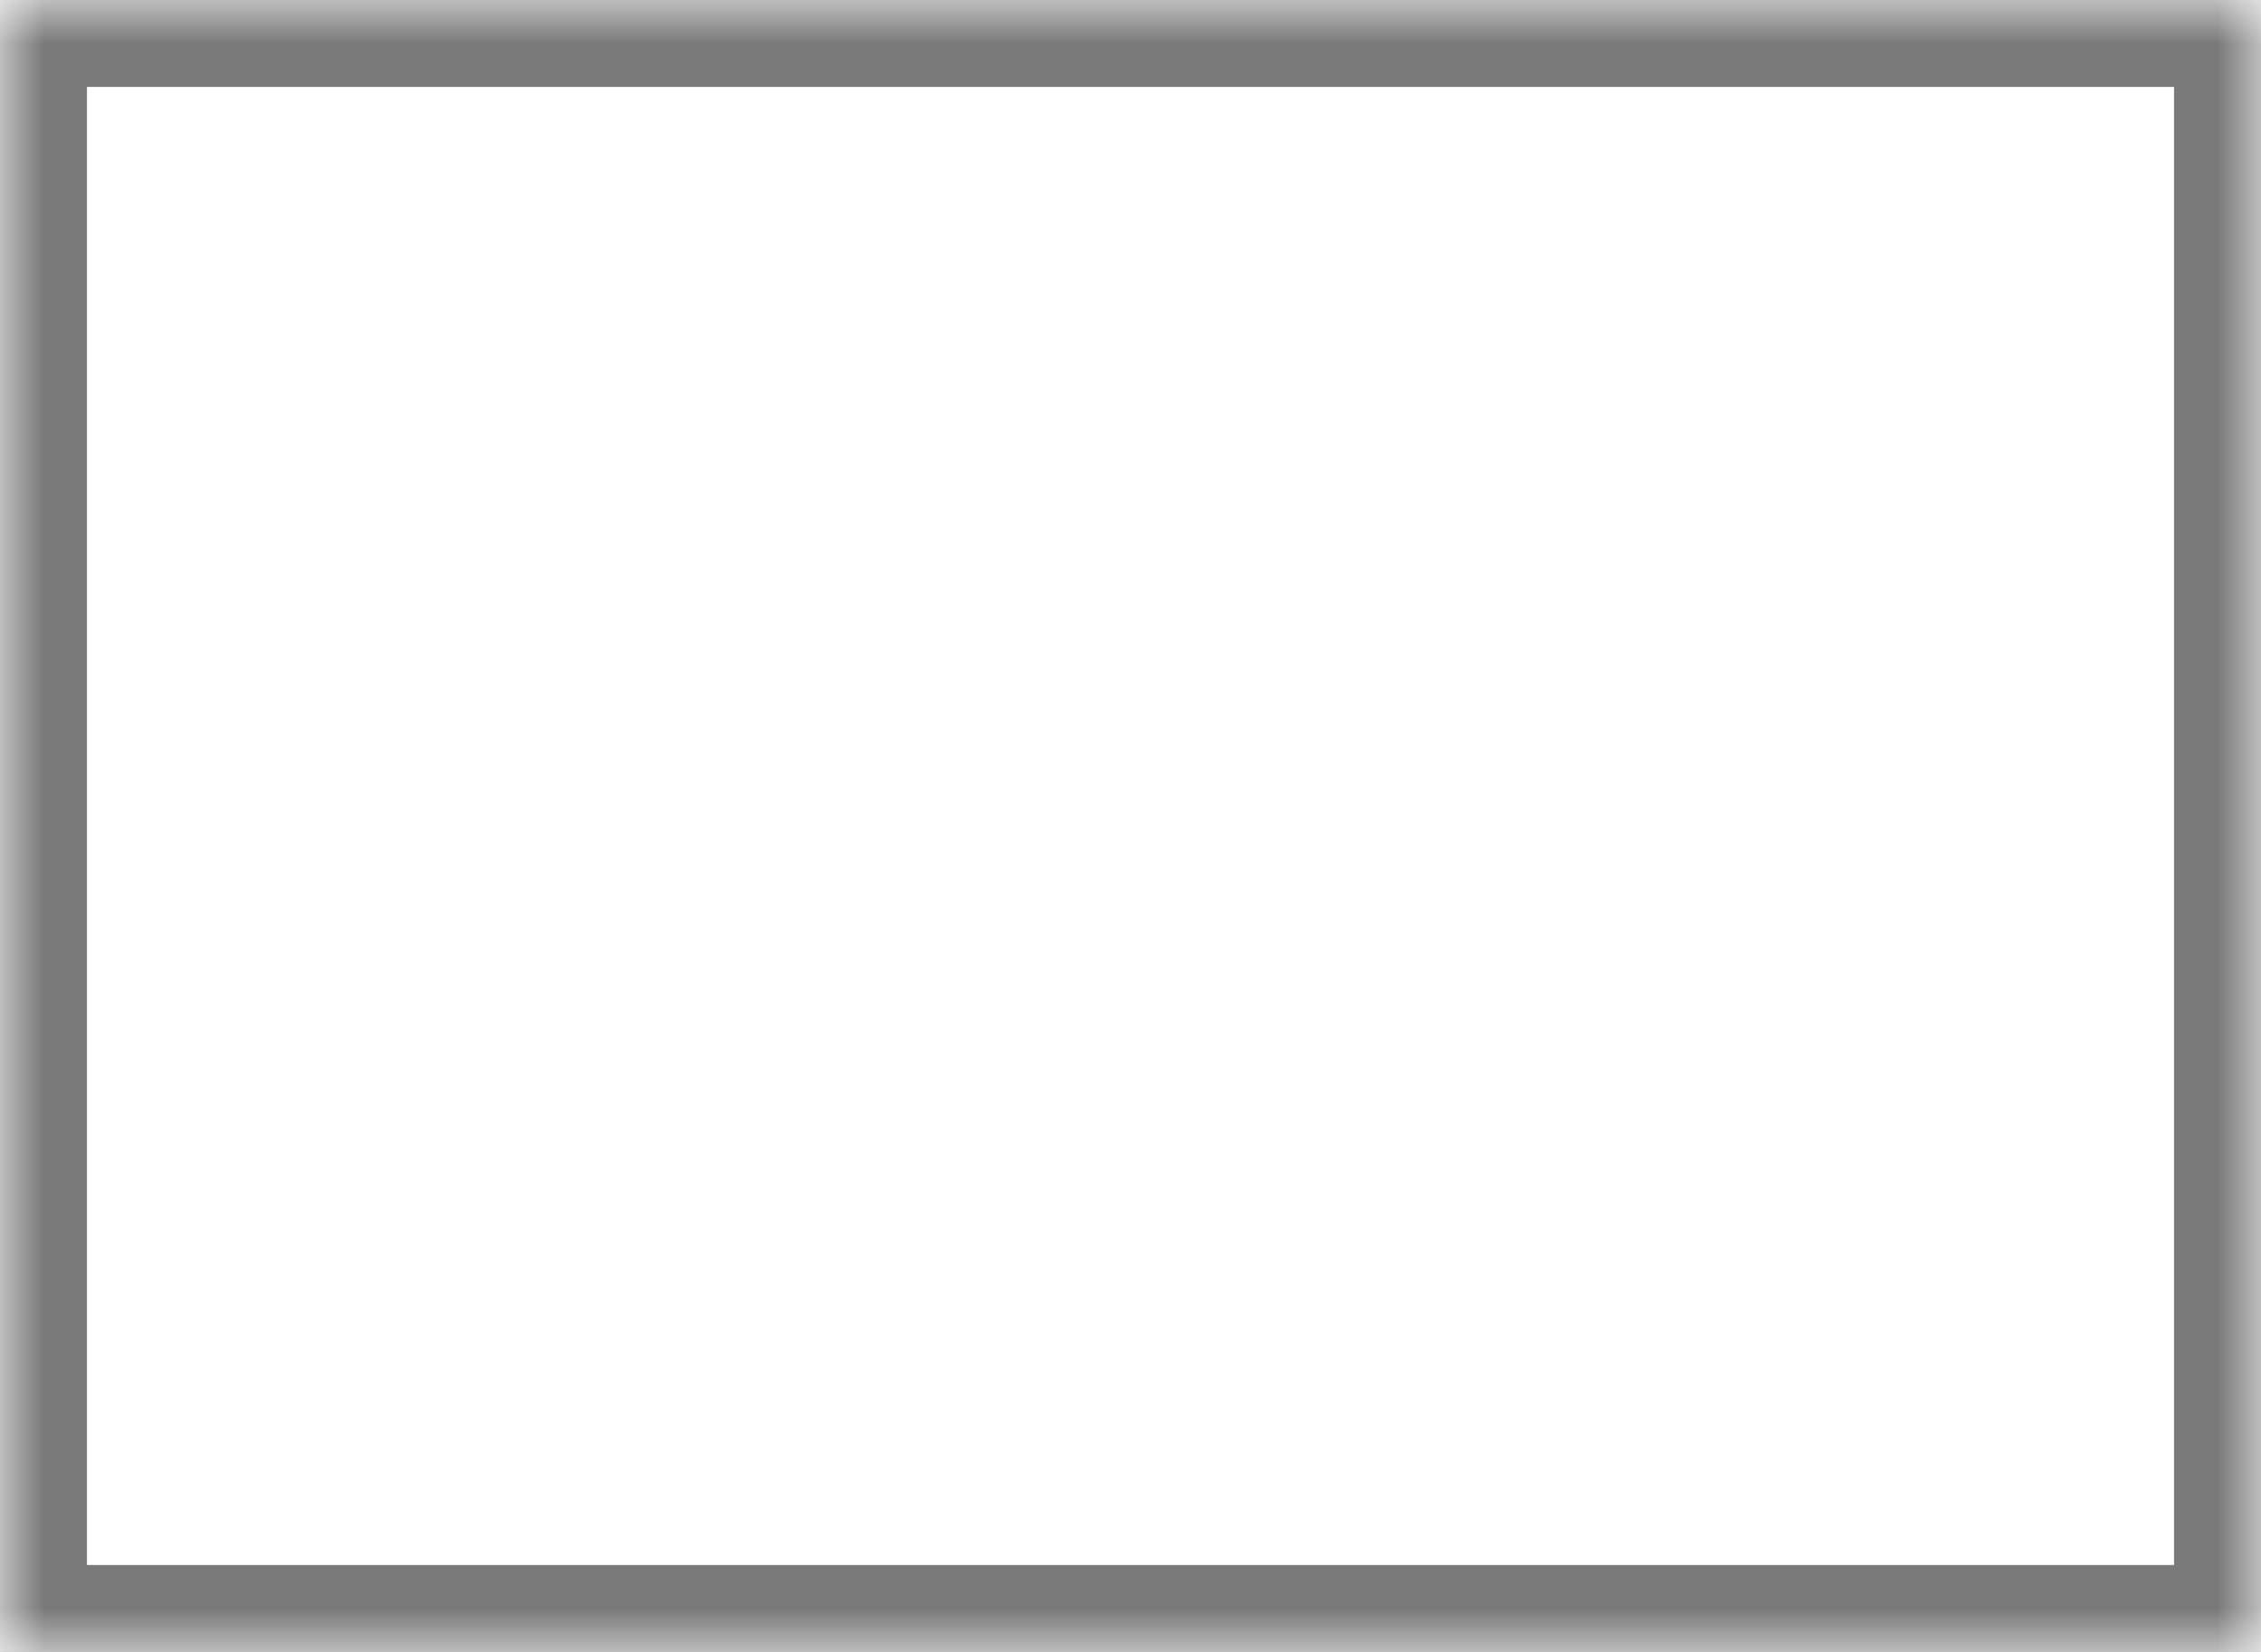 ﻿<?xml version="1.0" encoding="utf-8"?>
<svg version="1.1" xmlns:xlink="http://www.w3.org/1999/xlink" width="26px" height="19px" xmlns="http://www.w3.org/2000/svg">
  <rect width="100%" height="100%" fill="#333333" stroke="none"/>
  <defs>
    <mask fill="white" id="clip3854">
      <path d="M 0 19  L 0 10  L 0 8  L 0 0  L 26 0  L 26 19  L 0 19  Z " fill-rule="evenodd" />
    </mask>
  </defs>
  <g transform="matrix(1 0 0 1 -45 -40 )">
    <path d="M 0 19  L 0 10  L 0 8  L 0 0  L 26 0  L 26 19  L 0 19  Z " fill-rule="nonzero" fill="#ffffff" stroke="none" transform="matrix(1 0 0 1 45 40 )" />
    <path d="M 0 19  L 0 10  L 0 8  L 0 0  L 26 0  L 26 19  L 0 19  Z " stroke-width="2" stroke="#797979" fill="none" transform="matrix(1 0 0 1 45 40 )" mask="url(#clip3854)" />
  </g>
</svg>